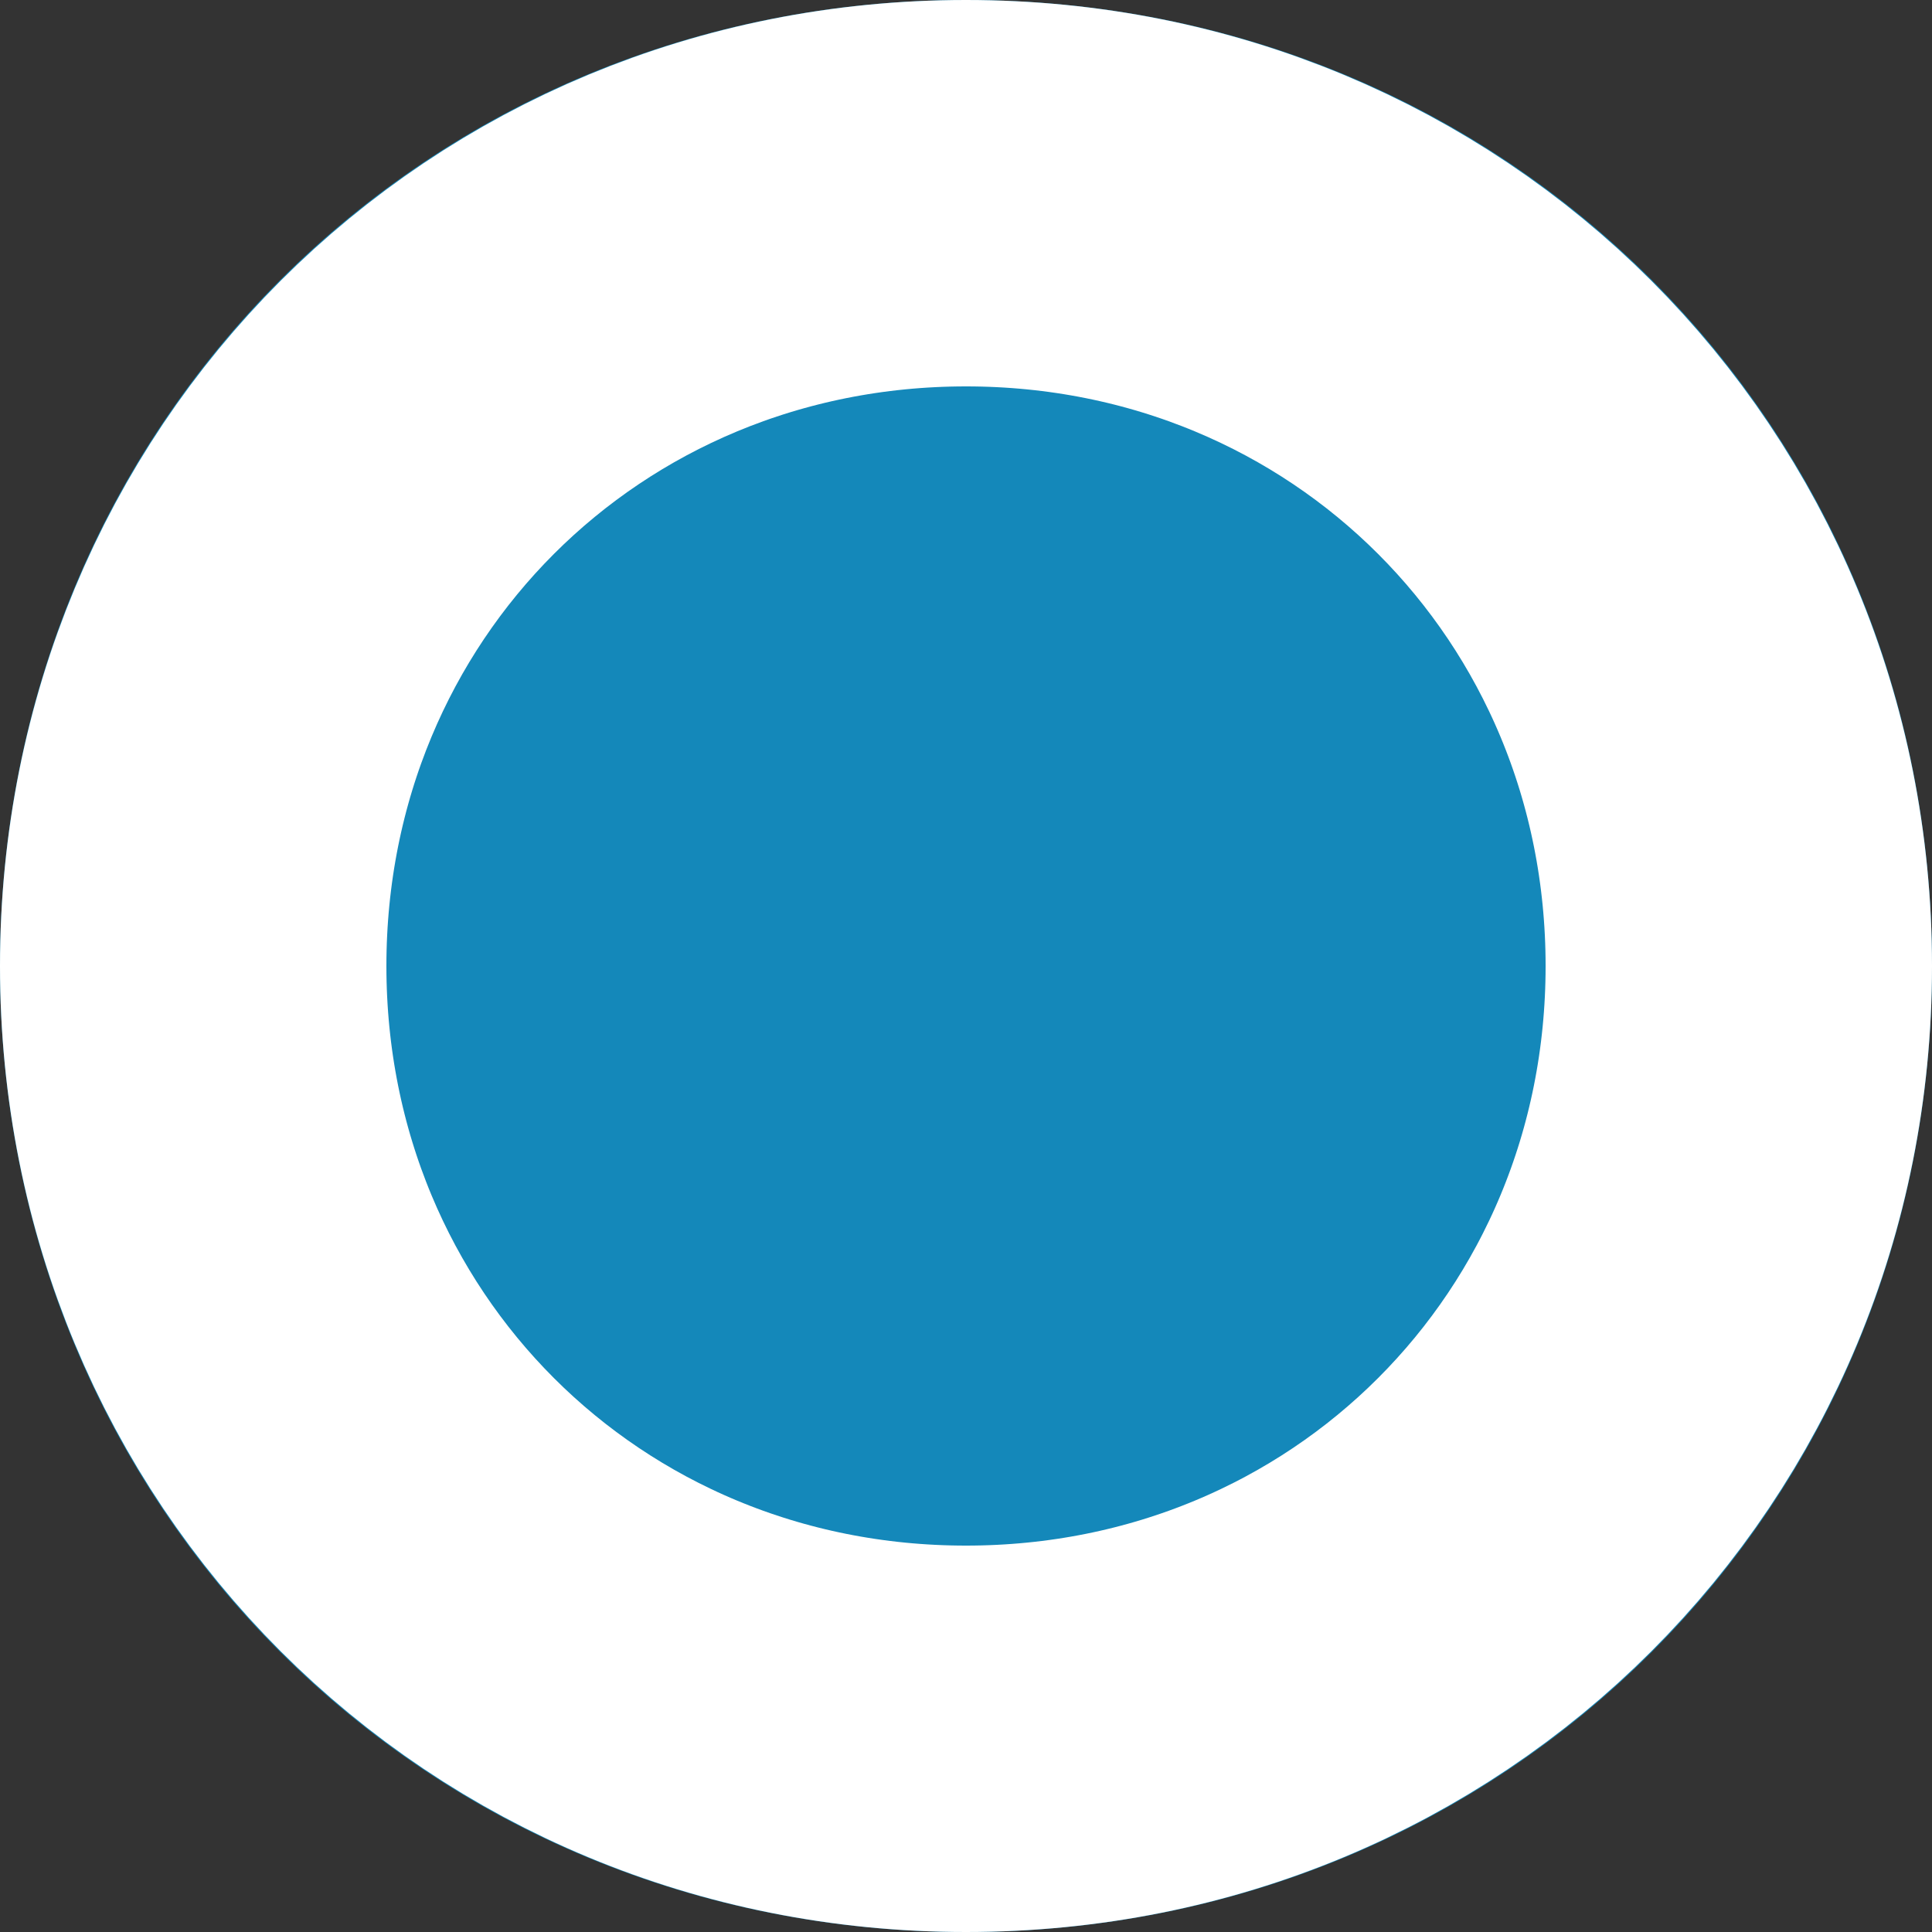 ﻿<?xml version="1.0" encoding="utf-8"?>
<svg version="1.1" xmlns:xlink="http://www.w3.org/1999/xlink" width="5px" height="5px" xmlns="http://www.w3.org/2000/svg">
  <rect width="100%" height="100%" fill="#333333" stroke="none"/>
  <g transform="matrix(1 0 0 1 -274 -130 )">
    <path d="M 276.5 130  C 277.9 130  279 131.1  279 132.5  C 279 133.9  277.9 135  276.5 135  C 275.1 135  274 133.9  274 132.5  C 274 131.1  275.1 130  276.5 130  Z " fill-rule="nonzero" fill="#1488ba" stroke="none" />
    <path d="M 276.5 130.5  C 277.62 130.5  278.5 131.38  278.5 132.5  C 278.5 133.62  277.62 134.5  276.5 134.5  C 275.38 134.5  274.5 133.62  274.5 132.5  C 274.5 131.38  275.38 130.5  276.5 130.5  Z " stroke-width="1" stroke="#ffffff" fill="none" />
  </g>
</svg>